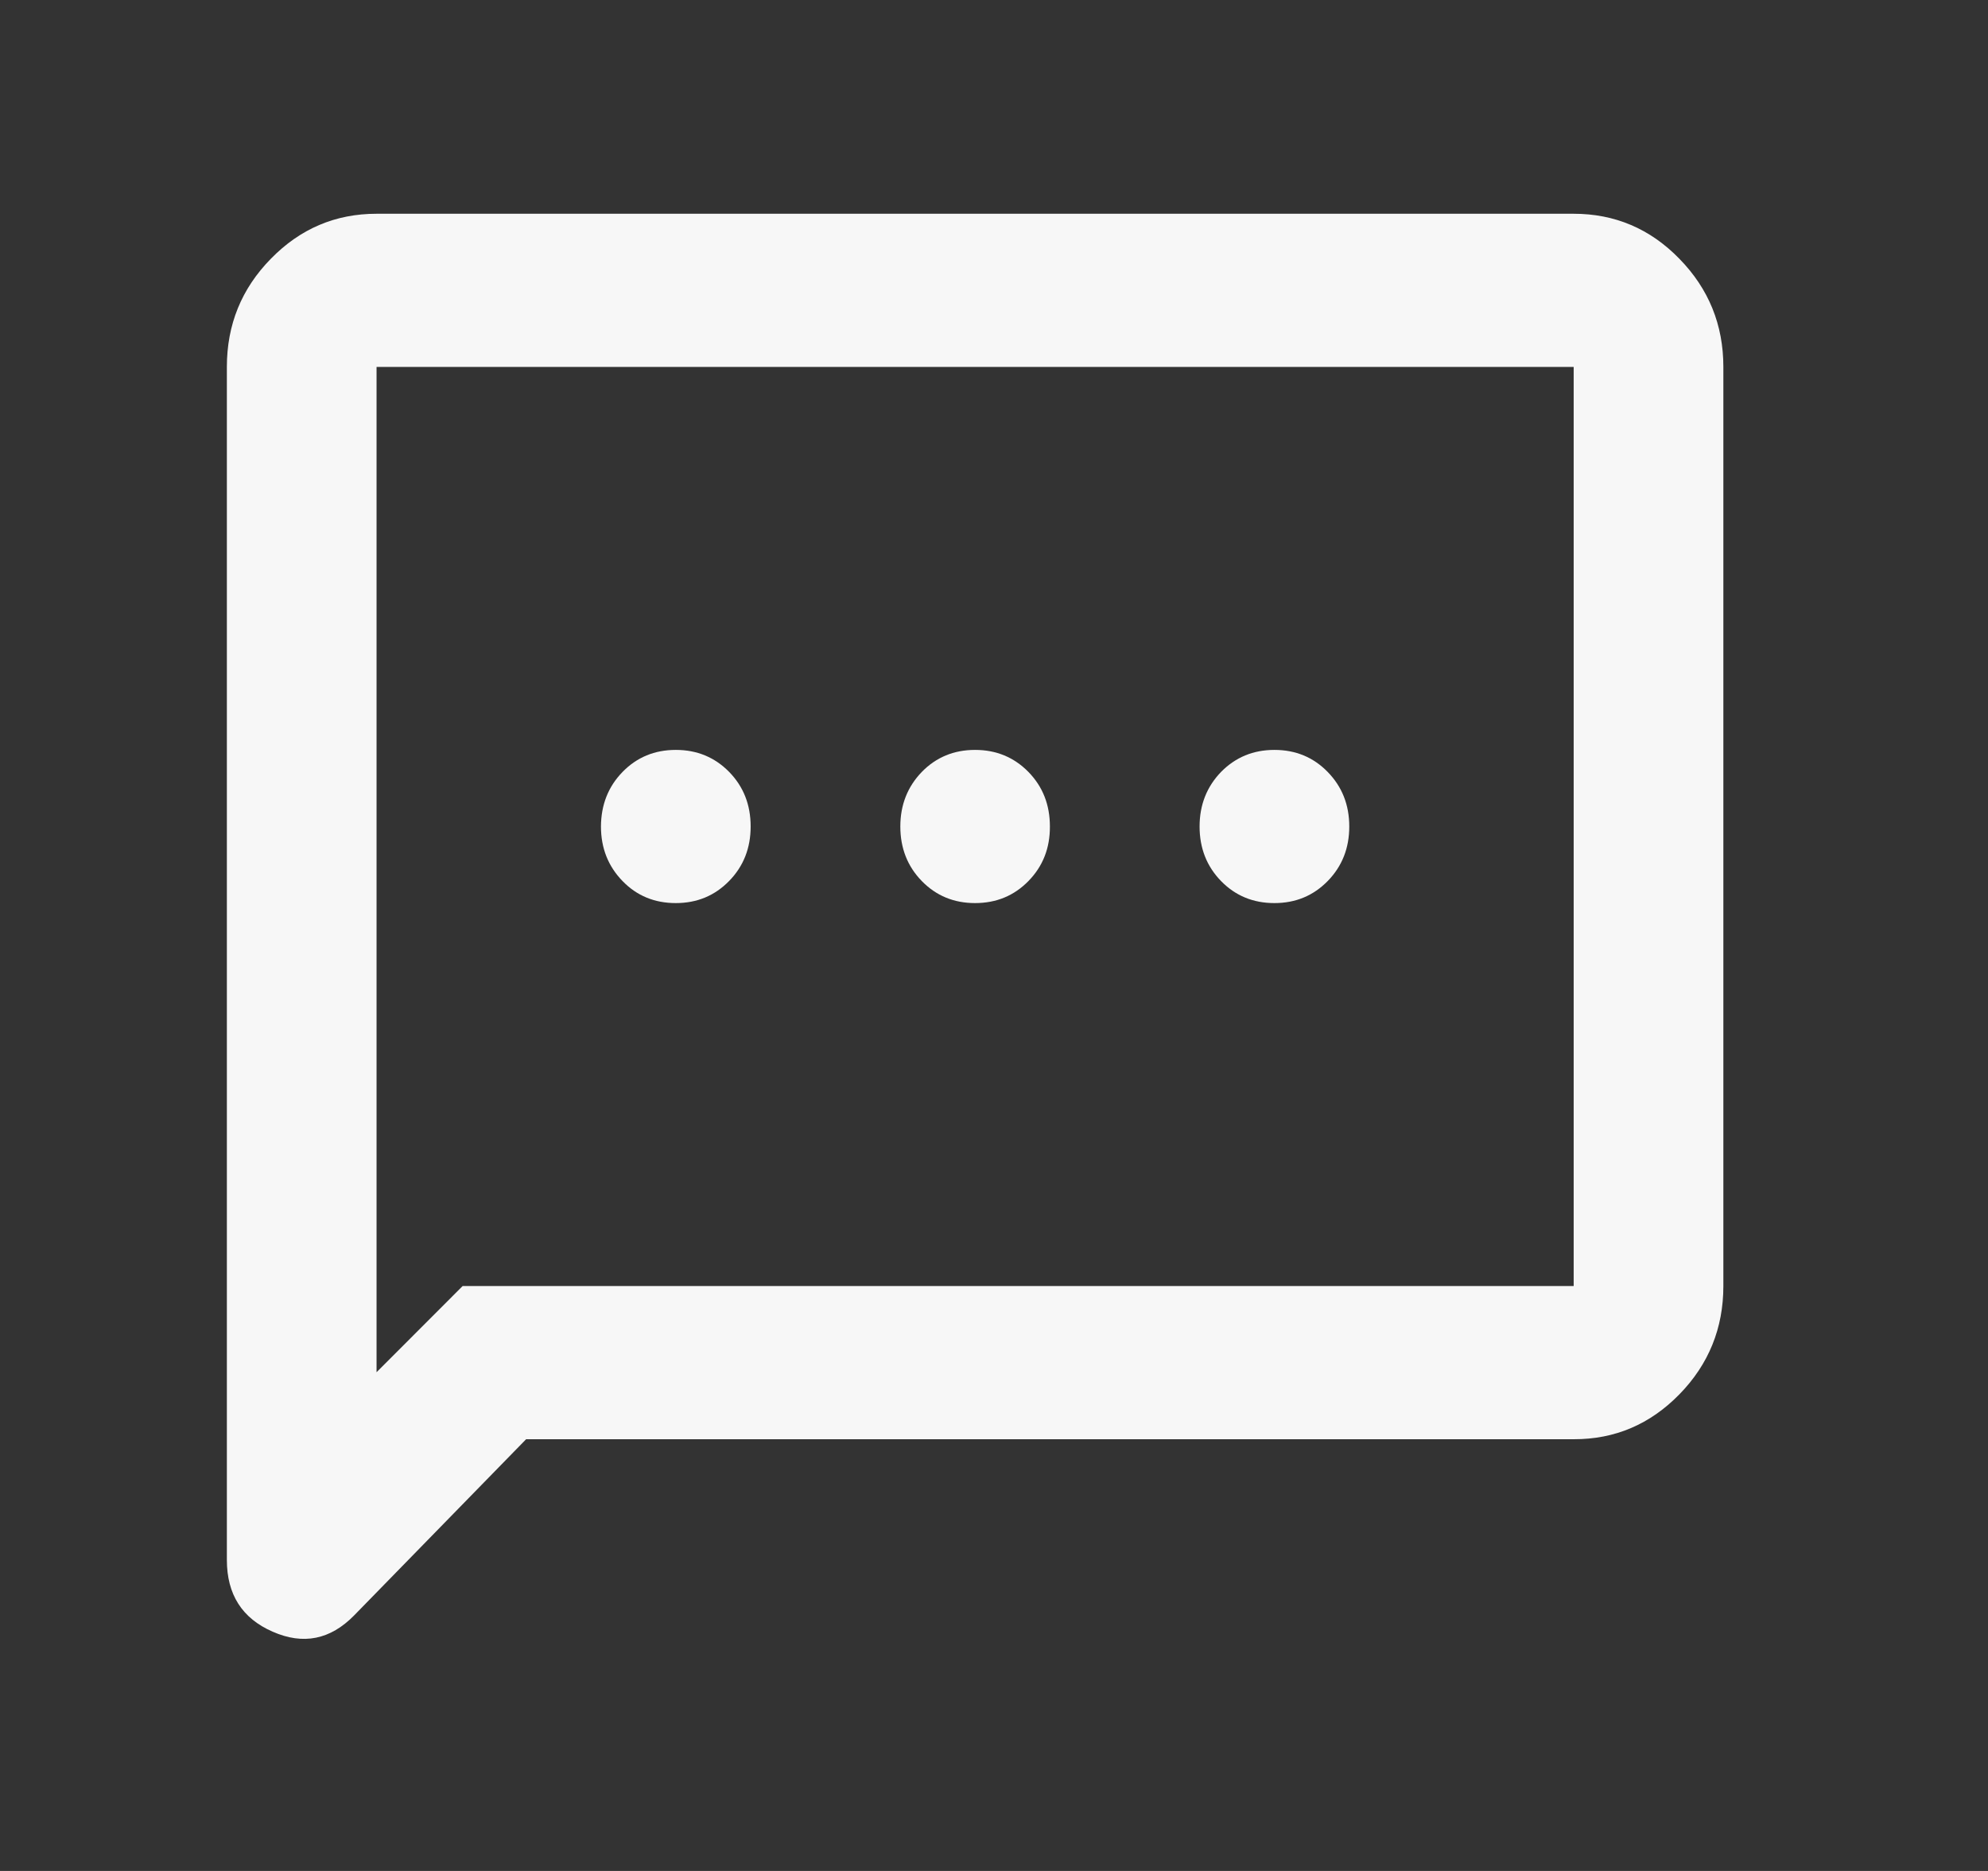 <svg width="17" height="16" viewBox="0 0 17 16" fill="none" xmlns="http://www.w3.org/2000/svg">
<rect x="0" y="0" width="17" height="16" fill="#333333" stroke="none"/>
<path d="M5.779 7.723C5.96 7.723 6.112 7.66 6.235 7.534C6.358 7.408 6.419 7.253 6.419 7.068C6.419 6.882 6.358 6.727 6.235 6.601C6.112 6.476 5.96 6.413 5.779 6.413C5.598 6.413 5.446 6.476 5.324 6.601C5.201 6.727 5.14 6.883 5.139 7.068C5.139 7.253 5.201 7.409 5.324 7.535C5.446 7.661 5.598 7.723 5.779 7.723ZM8.338 7.723C8.52 7.723 8.672 7.66 8.795 7.534C8.918 7.408 8.979 7.253 8.978 7.068C8.978 6.882 8.917 6.727 8.794 6.601C8.671 6.476 8.519 6.413 8.338 6.413C8.157 6.413 8.005 6.476 7.883 6.601C7.761 6.727 7.699 6.883 7.699 7.068C7.699 7.253 7.76 7.409 7.883 7.535C8.006 7.661 8.158 7.723 8.338 7.723ZM10.898 7.723C11.079 7.723 11.231 7.66 11.354 7.534C11.477 7.408 11.538 7.253 11.538 7.068C11.538 6.882 11.476 6.727 11.353 6.601C11.231 6.476 11.079 6.413 10.898 6.413C10.717 6.413 10.565 6.476 10.442 6.601C10.32 6.727 10.258 6.883 10.258 7.068C10.258 7.253 10.319 7.409 10.442 7.535C10.565 7.661 10.717 7.723 10.898 7.723ZM4.499 12.308L3.028 13.815C2.825 14.022 2.593 14.069 2.332 13.954C2.07 13.84 1.94 13.635 1.94 13.34V3.138C1.94 2.777 2.065 2.469 2.316 2.213C2.567 1.956 2.868 1.828 3.22 1.828H13.457C13.809 1.828 14.111 1.956 14.361 2.213C14.612 2.47 14.737 2.778 14.737 3.138V10.998C14.737 11.358 14.612 11.667 14.361 11.924C14.111 12.18 13.81 12.309 13.457 12.308H4.499ZM3.956 10.998H13.457V3.138H3.22V11.735L3.956 10.998Z" fill="#F7F7F7"/>
</svg>
